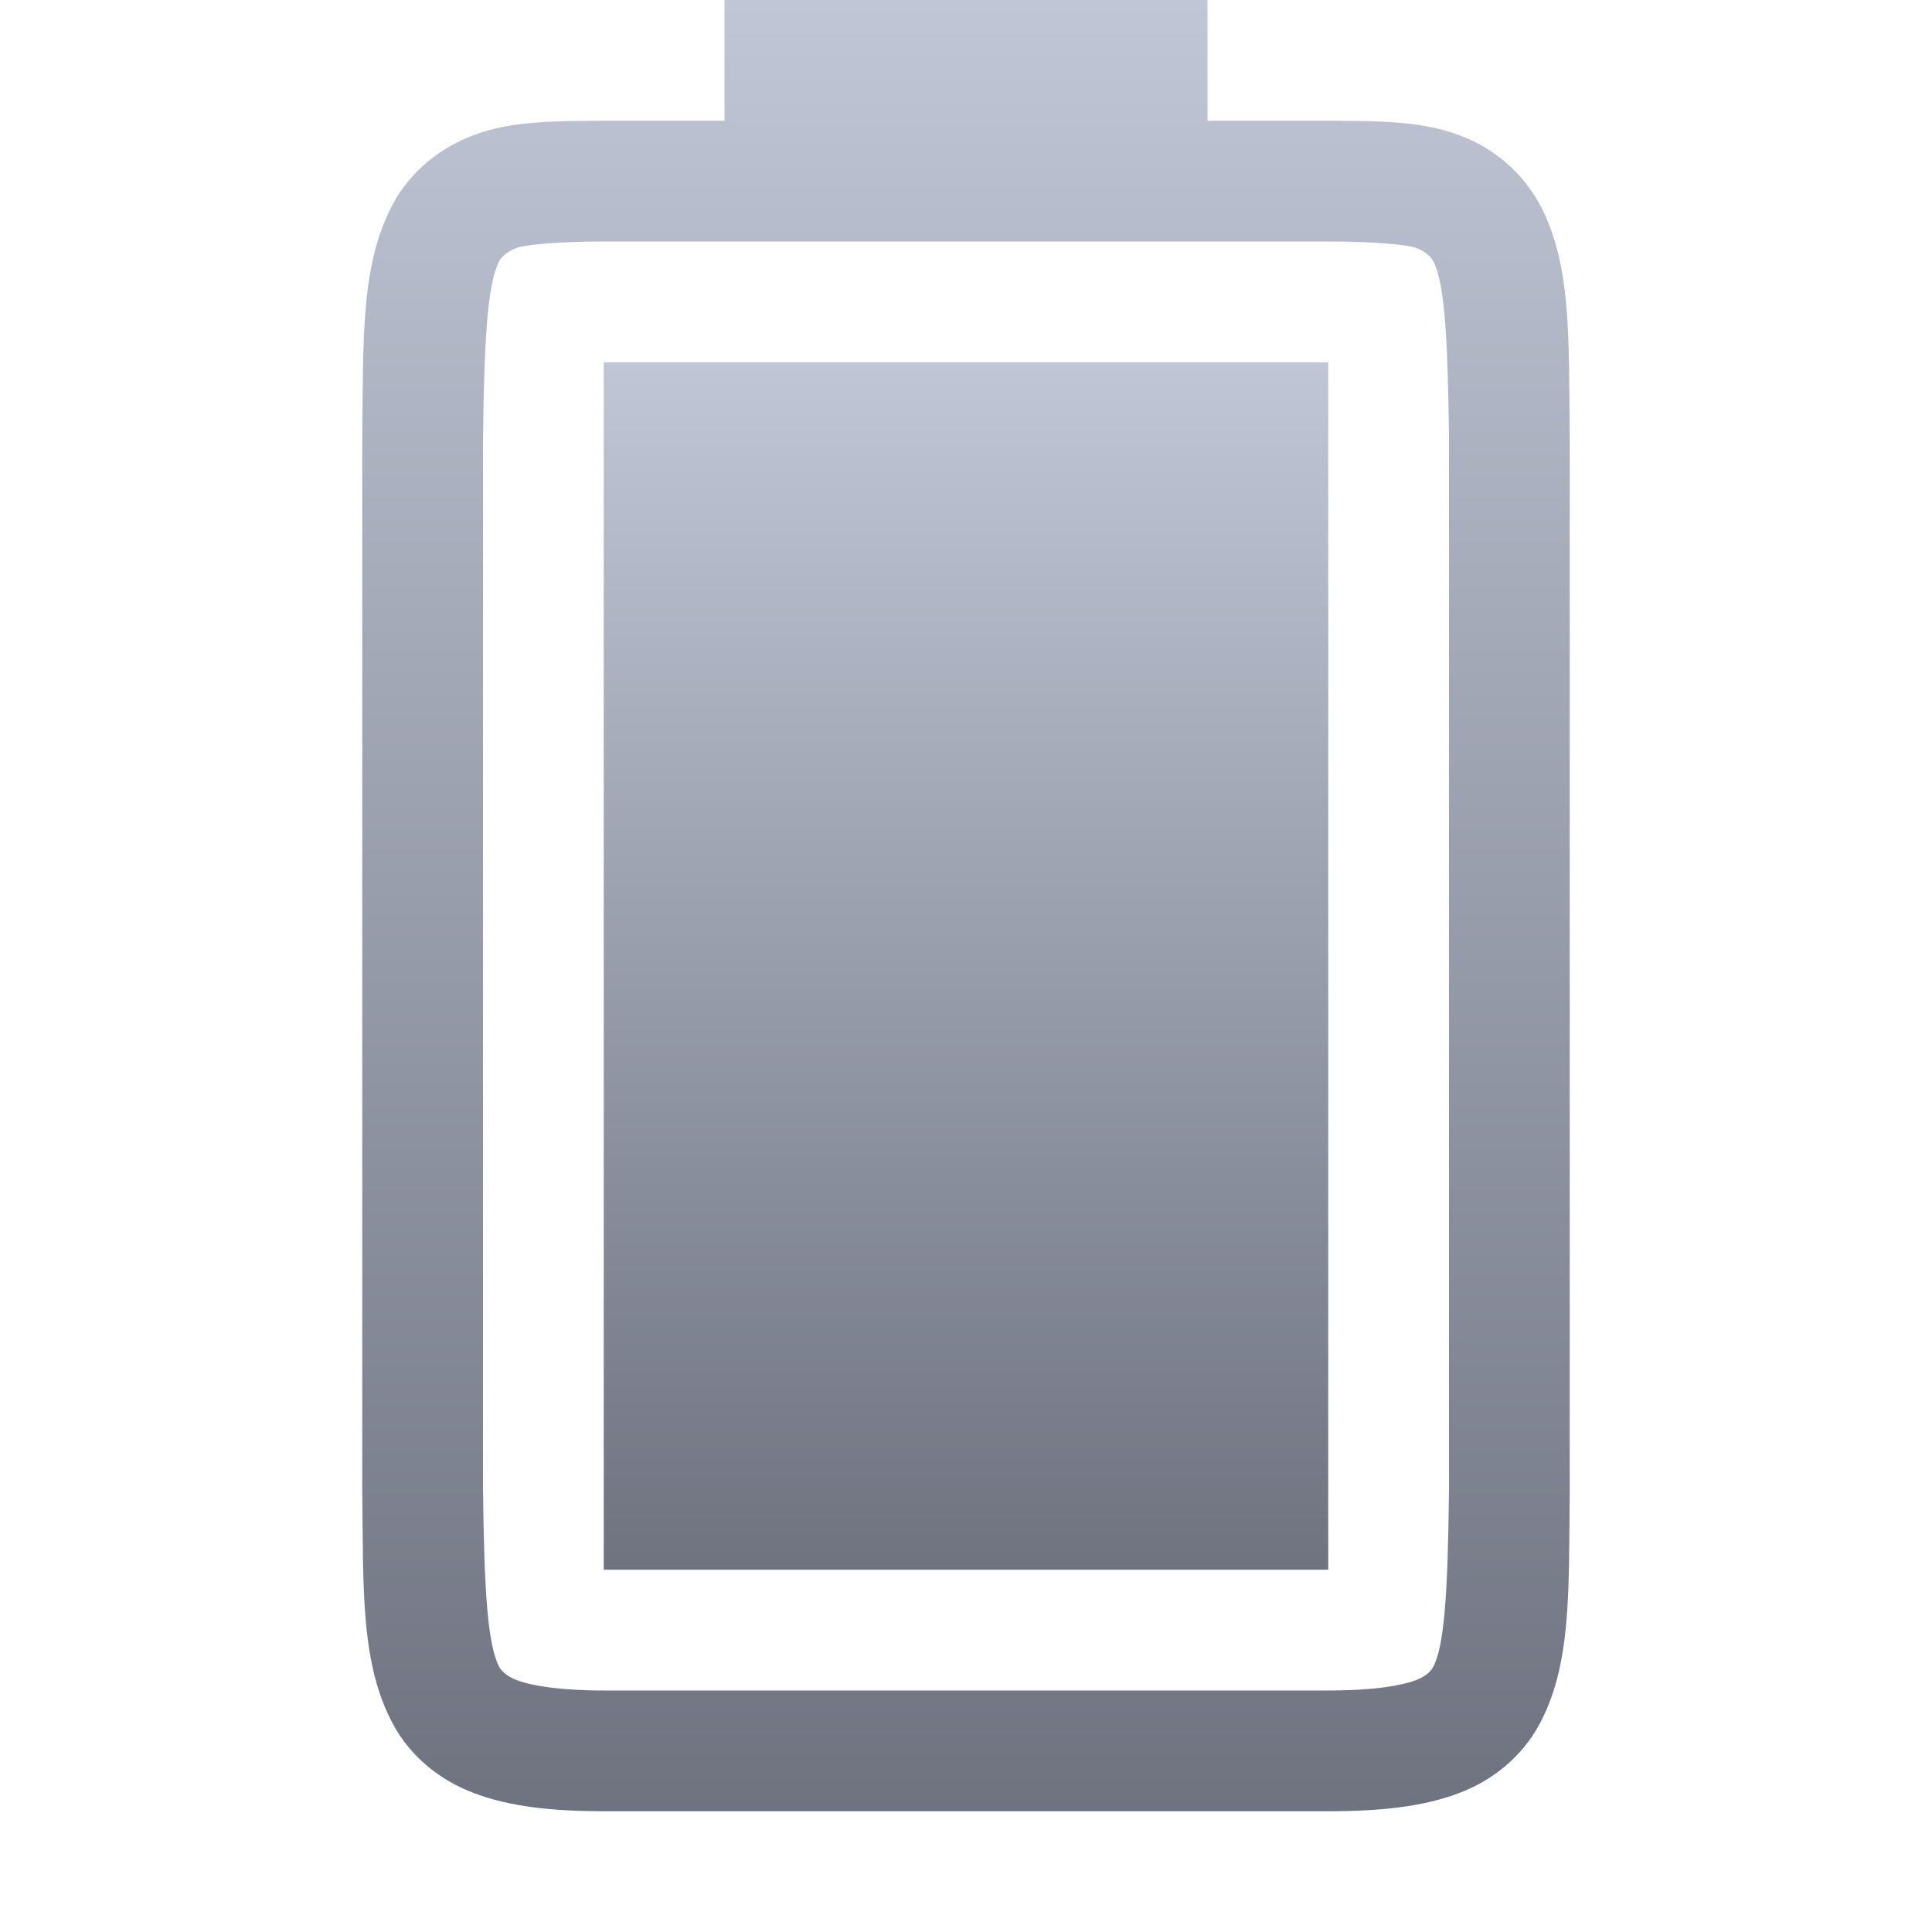 <svg xmlns="http://www.w3.org/2000/svg" xmlns:xlink="http://www.w3.org/1999/xlink" width="64" height="64" viewBox="0 0 64 64" version="1.1">
<defs>
<linearGradient id="linear0" gradientUnits="userSpaceOnUse" x1="0" y1="0" x2="0" y2="1" gradientTransform="matrix(24,0,0,40,20,12)">
<stop offset="0" style="stop-color:#c1c6d6;stop-opacity:1;"/>
<stop offset="1" style="stop-color:#6f7380;stop-opacity:1;"/>
</linearGradient>
<linearGradient id="linear1" gradientUnits="userSpaceOnUse" x1="0" y1="0" x2="0" y2="1" gradientTransform="matrix(40,0,0,60,12,0)">
<stop offset="0" style="stop-color:#c1c6d6;stop-opacity:1;"/>
<stop offset="1" style="stop-color:#6f7380;stop-opacity:1;"/>
</linearGradient>
</defs>
<g id="surface1">
<path style=" stroke:none;fill-rule:nonzero;fill:url(#linear0);" d="M 20 52 L 20 12 L 44 12 L 44 52 Z M 20 52 "/>
<path style=" stroke:none;fill-rule:nonzero;fill:url(#linear1);" d="M 12 49.352 C 12.039 52.707 11.941 55.156 13.047 57.164 C 13.602 58.168 14.539 58.965 15.711 59.402 C 16.879 59.844 18.273 60 20.023 60 L 44 60 C 45.754 60 47.145 59.844 48.312 59.406 C 49.484 58.969 50.414 58.168 50.969 57.168 C 52.074 55.156 51.961 52.707 52 49.352 L 52 14.523 C 51.961 11.168 52.074 8.711 50.969 6.703 C 50.379 5.664 49.438 4.871 48.312 4.469 C 47.145 4.027 45.754 4 44 4 L 40 4 L 40 0 L 24 0 L 24 4 L 20.023 4 C 18.273 4 16.879 4.027 15.711 4.469 C 14.539 4.906 13.602 5.699 13.047 6.703 C 11.941 8.711 12.039 11.168 12 14.523 Z M 16 49.297 L 16 14.531 C 16.039 11.121 16.16 9.34 16.547 8.633 C 16.613 8.52 16.777 8.34 17.117 8.211 C 17.363 8.121 18.316 8 20.023 8 L 44 8 C 45.707 8 46.656 8.121 46.906 8.211 C 47.246 8.34 47.402 8.52 47.469 8.633 C 47.848 9.324 47.961 11.105 48 14.531 L 48 49.352 C 47.961 52.77 47.848 54.543 47.469 55.23 C 47.402 55.352 47.246 55.527 46.906 55.656 C 46.414 55.84 45.512 56 44 56 L 20.023 56 C 18.512 56 17.609 55.84 17.117 55.656 C 16.777 55.527 16.613 55.348 16.547 55.234 C 16.156 54.523 16.039 52.758 16 49.297 Z M 16 49.297 "/>
</g>
</svg>
